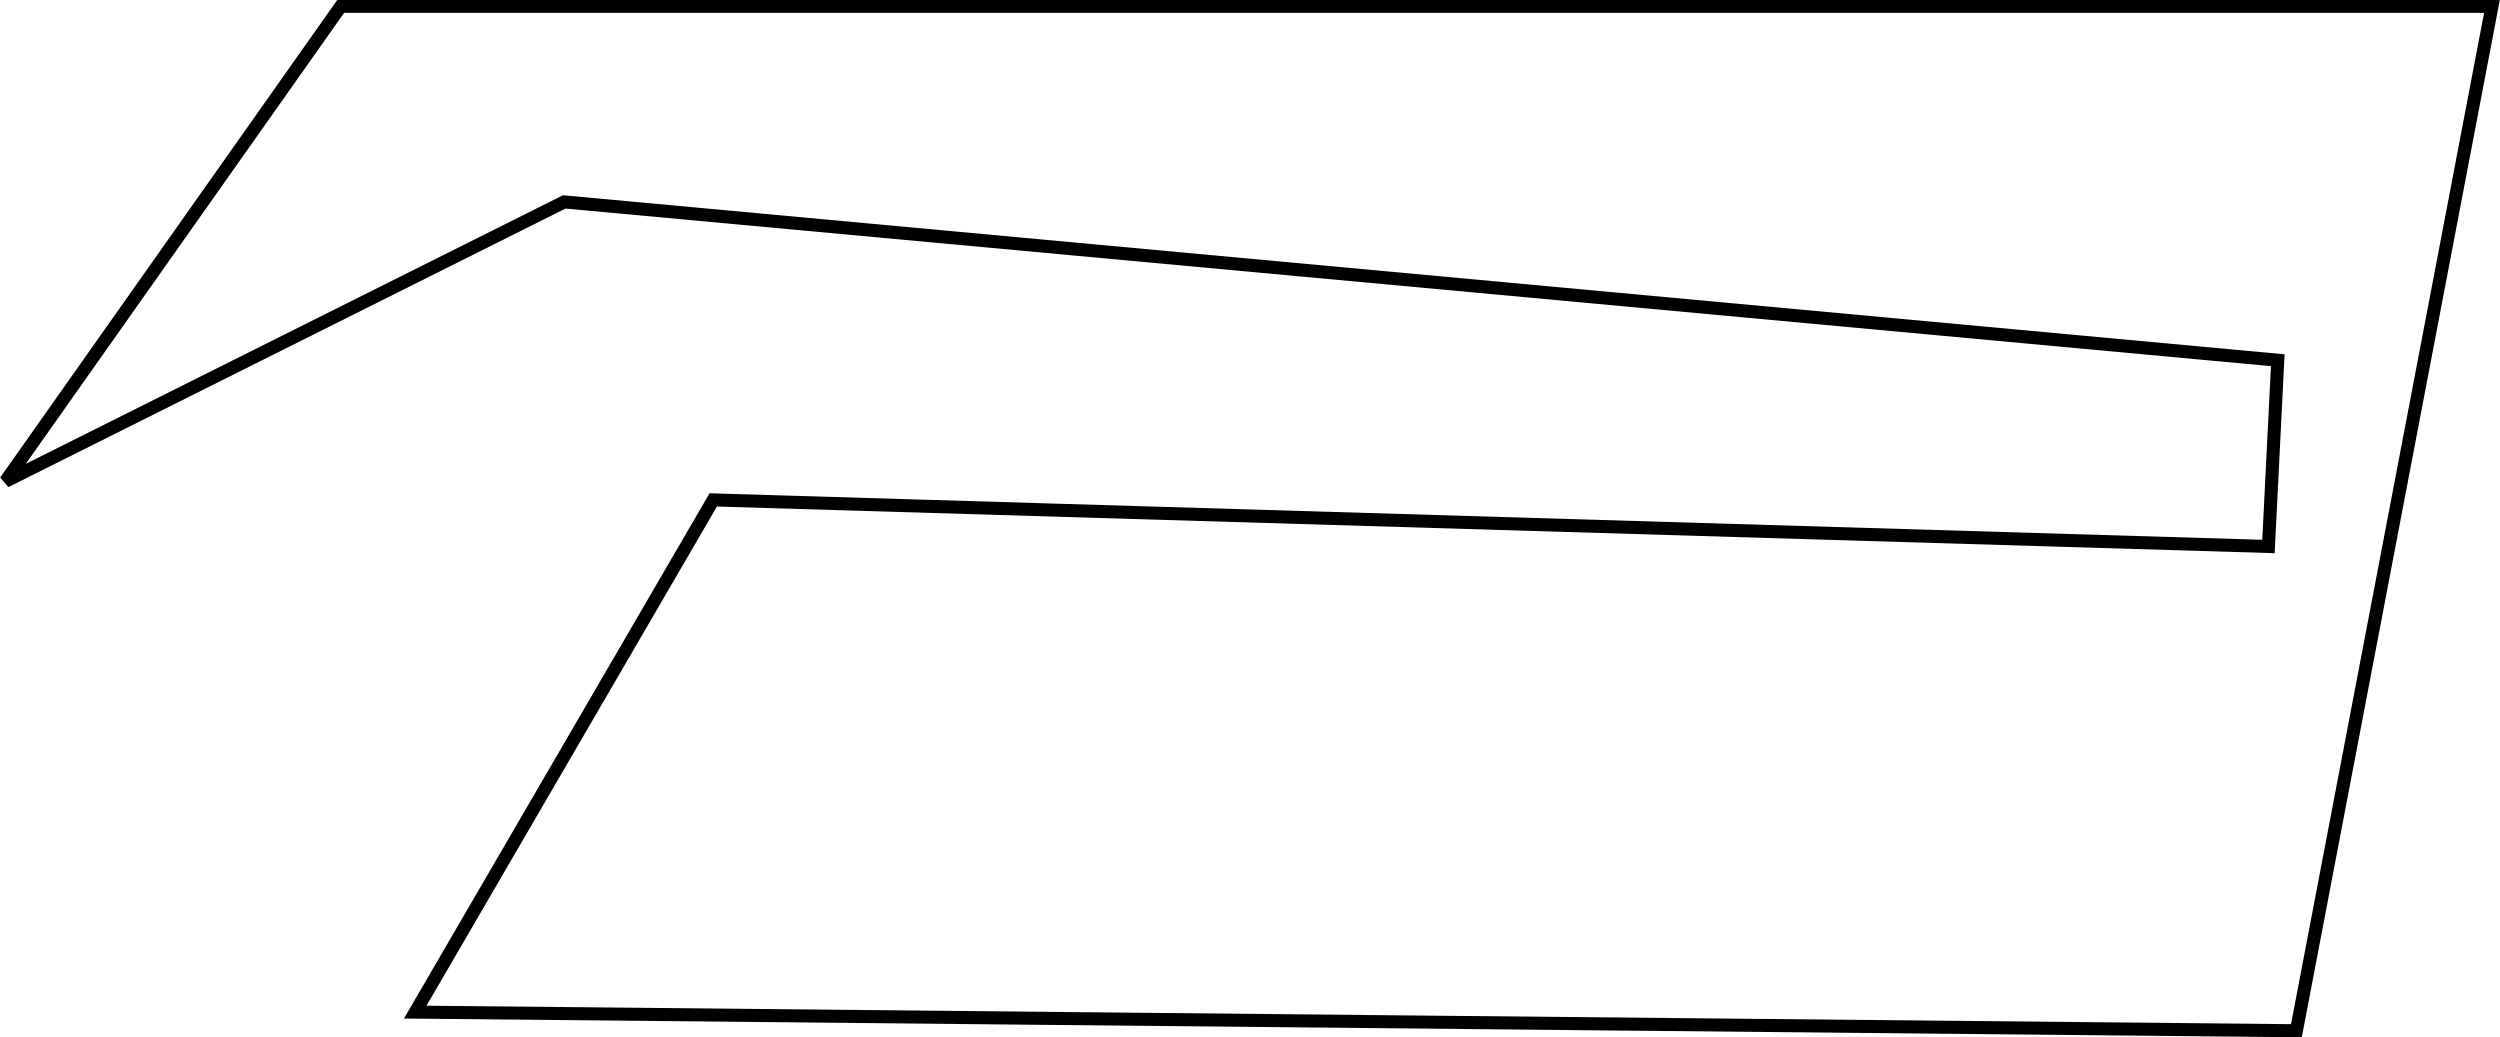 <?xml version="1.0" encoding="UTF-8" standalone="no"?>
<!-- Created with Inkscape (http://www.inkscape.org/) -->

<svg
   xmlns:dc="http://purl.org/dc/elements/1.1/"
   xmlns:cc="http://creativecommons.org/ns#"
   xmlns:rdf="http://www.w3.org/1999/02/22-rdf-syntax-ns#"
   xmlns:svg="http://www.w3.org/2000/svg"
   xmlns="http://www.w3.org/2000/svg"
   xmlns:sodipodi="http://sodipodi.sourceforge.net/DTD/sodipodi-0.dtd"
   xmlns:inkscape="http://www.inkscape.org/namespaces/inkscape"
   width="191.75"
   height="79.562"
   id="svg3310"
   version="1.1"
   inkscape:version="0.48.4 r9939"
   sodipodi:docname="New document 5">
  <defs
     id="defs3312" />
  <sodipodi:namedview
     id="base"
     pagecolor="#ffffff"
     bordercolor="#666666"
     borderopacity="1.0"
     inkscape:pageopacity="0.0"
     inkscape:pageshadow="2"
     inkscape:zoom="0.35"
     inkscape:cx="20.0625"
     inkscape:cy="54.075317"
     inkscape:document-units="px"
     showgrid="false"
     inkscape:window-width="457"
     inkscape:window-height="395"
     inkscape:window-x="49"
     inkscape:window-y="24"
     inkscape:window-maximized="0"
     inkscape:current-layer="svg3310"
     fit-margin-top="0"
     fit-margin-left="0"
     fit-margin-right="0"
     fit-margin-bottom="0" />
  <path
     style="fill:none;stroke:#000000;stroke-width:1px;stroke-linecap:butt;stroke-linejoin:miter;stroke-opacity:1"
     d="M 174.705,27.629 L 173.991,41.915 L 54.705,38.343 L 31.848,77.629 L 176.134,79.058 L 191.134,0.488 L 26.134,0.488 L 0.42,36.915 L 43.277,15.486 z"
     id="path3266"
     inkscape:connector-curvature="0" />
</svg>
